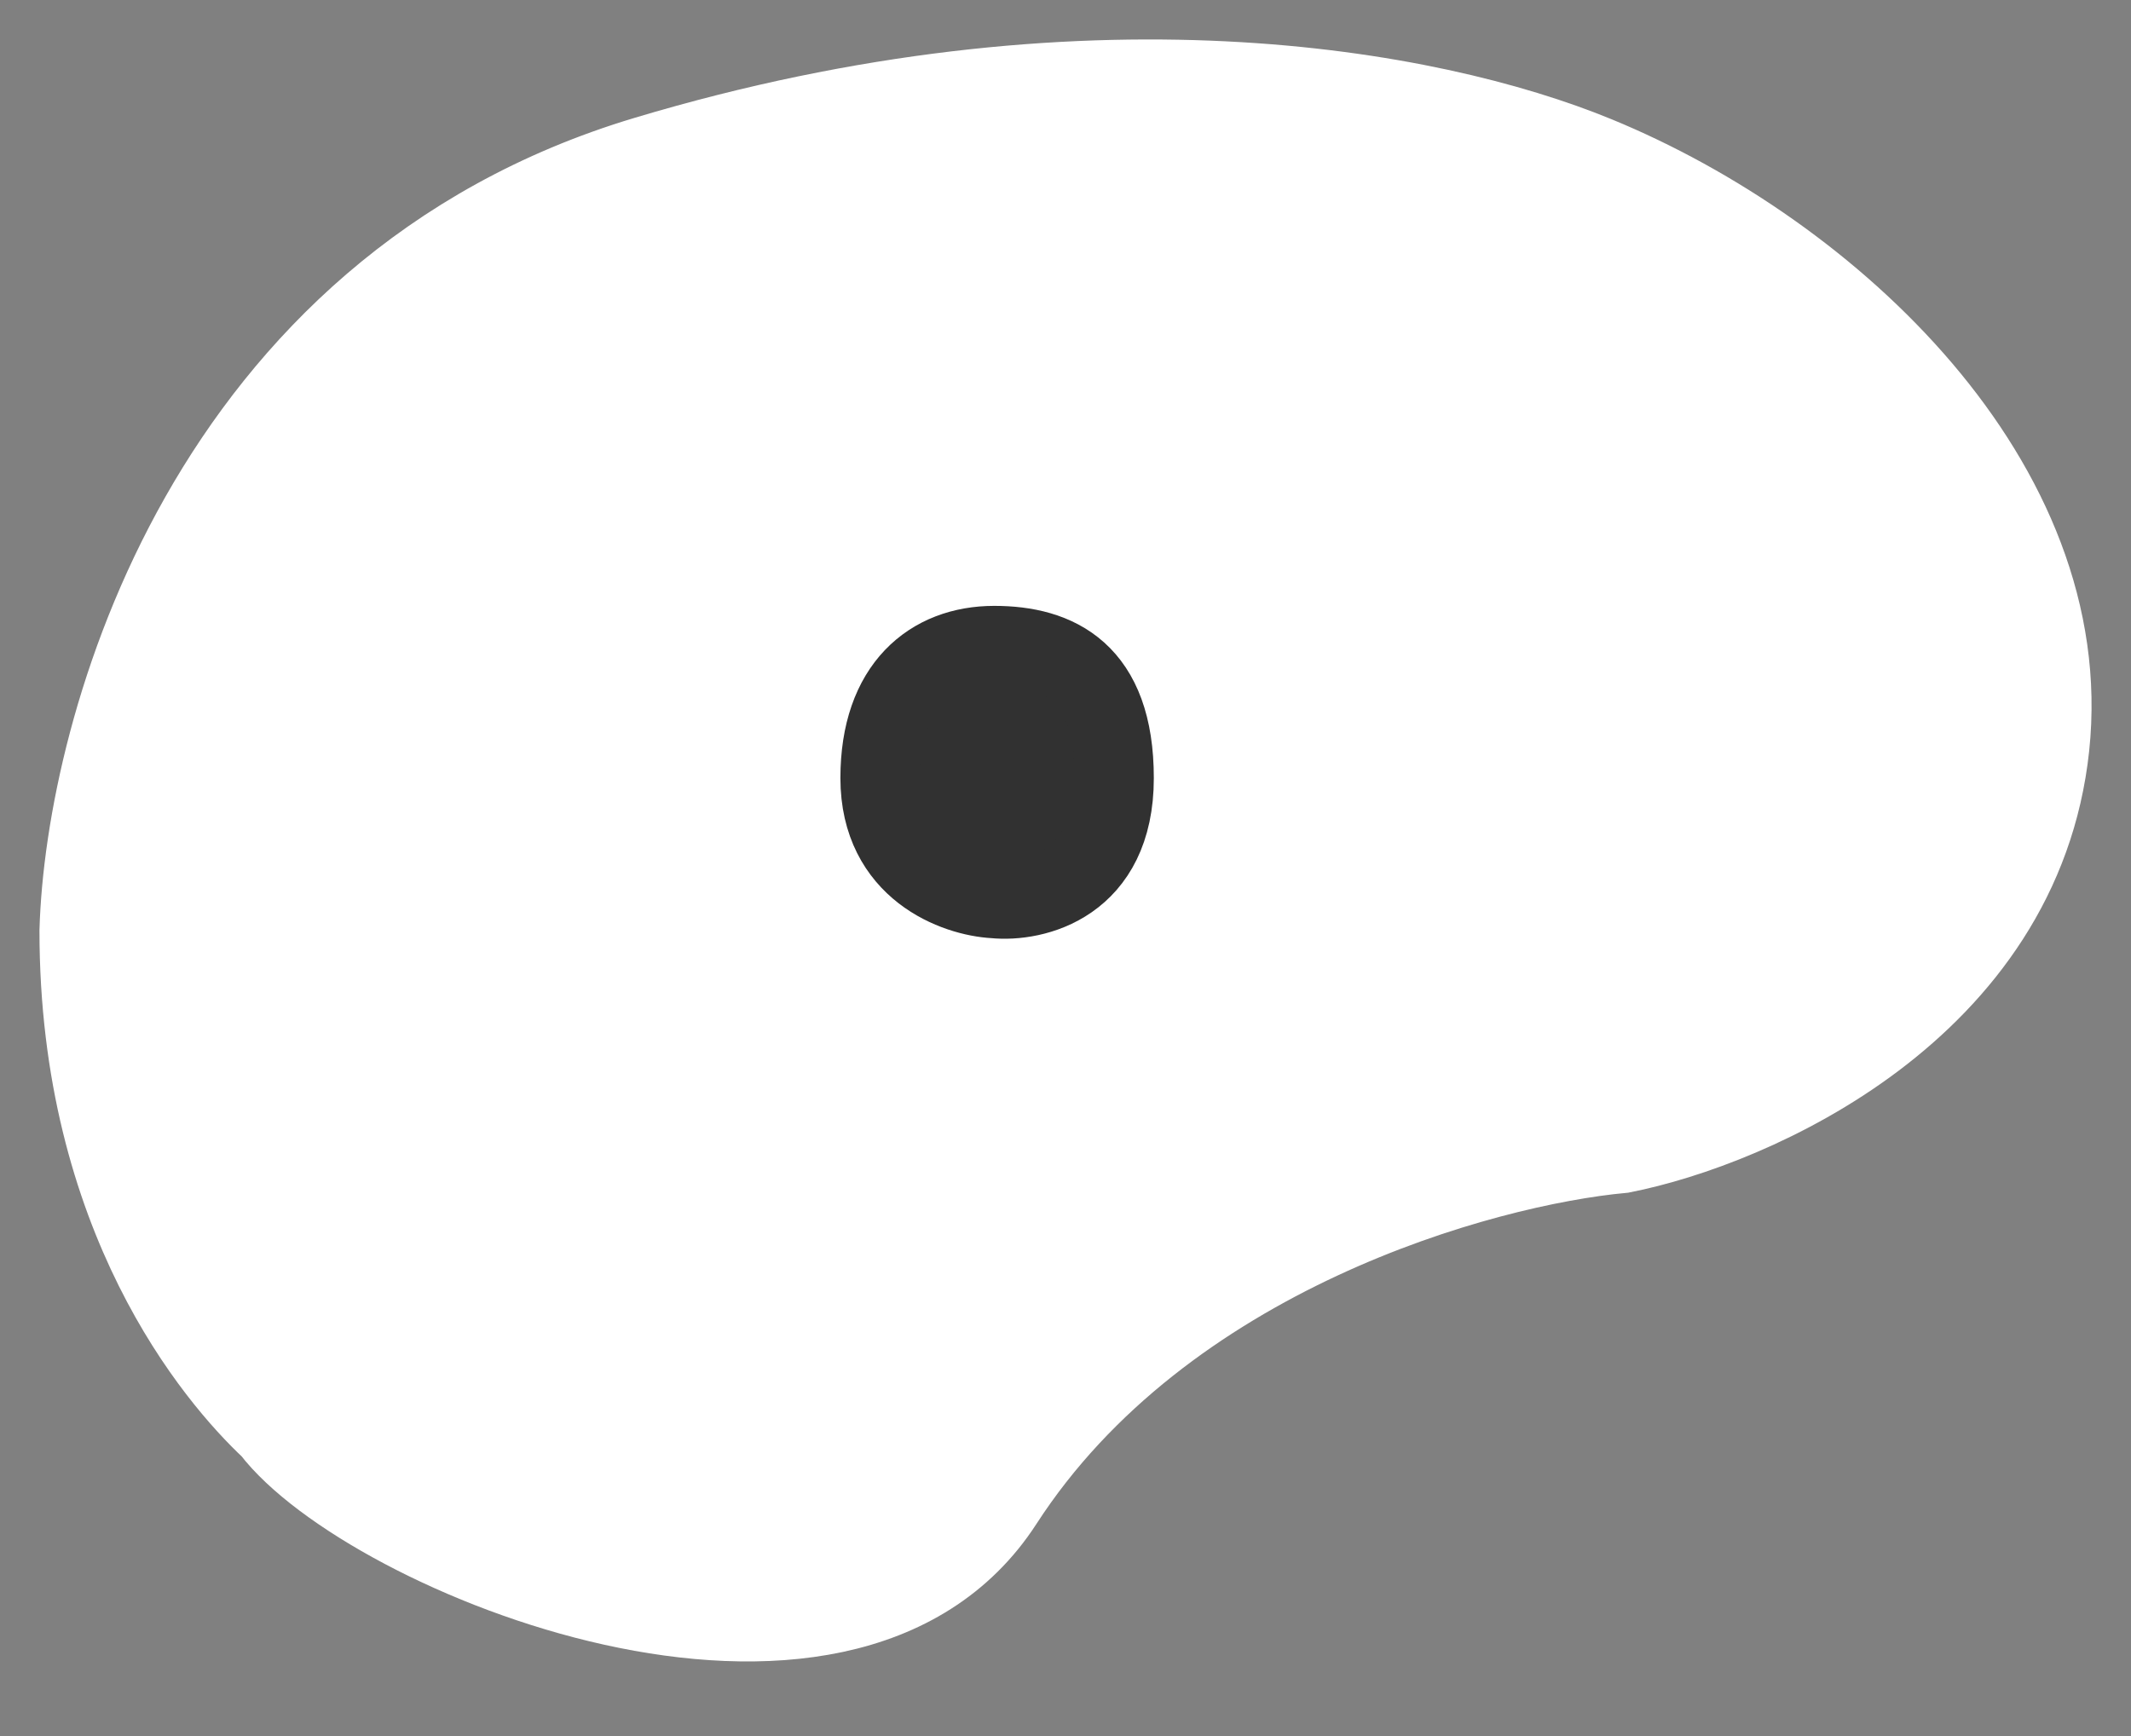 <svg width="27" height="22" viewBox="0 0 27 22" fill="none" xmlns="http://www.w3.org/2000/svg">
<rect x="0" y="0" width="27" height="22" fill="#808080" stroke="none"/>
<path d="M1 11.795C1.074 9.216 2.613 3.642 8.182 1.973C13.751 0.303 18.127 1.11 20.227 1.973C23.21 3.198 26.326 6.122 25.973 9.462C25.619 12.802 22.216 14.291 20.558 14.619C18.79 14.782 14.746 15.896 12.713 19.039C10.68 22.182 4.646 19.713 3.431 18.117C2.731 17.462 1 15.429 1 11.795Z" fill="white" stroke="white"/>
<path d="M12.597 8.178C11.8 8.178 11.148 8.698 11.148 9.86C11.148 11.023 12.114 11.364 12.597 11.39C13.104 11.441 14.119 11.206 14.119 9.86C14.119 8.515 13.394 8.178 12.597 8.178Z" fill="#313131" stroke="#313131"/>
</svg>

